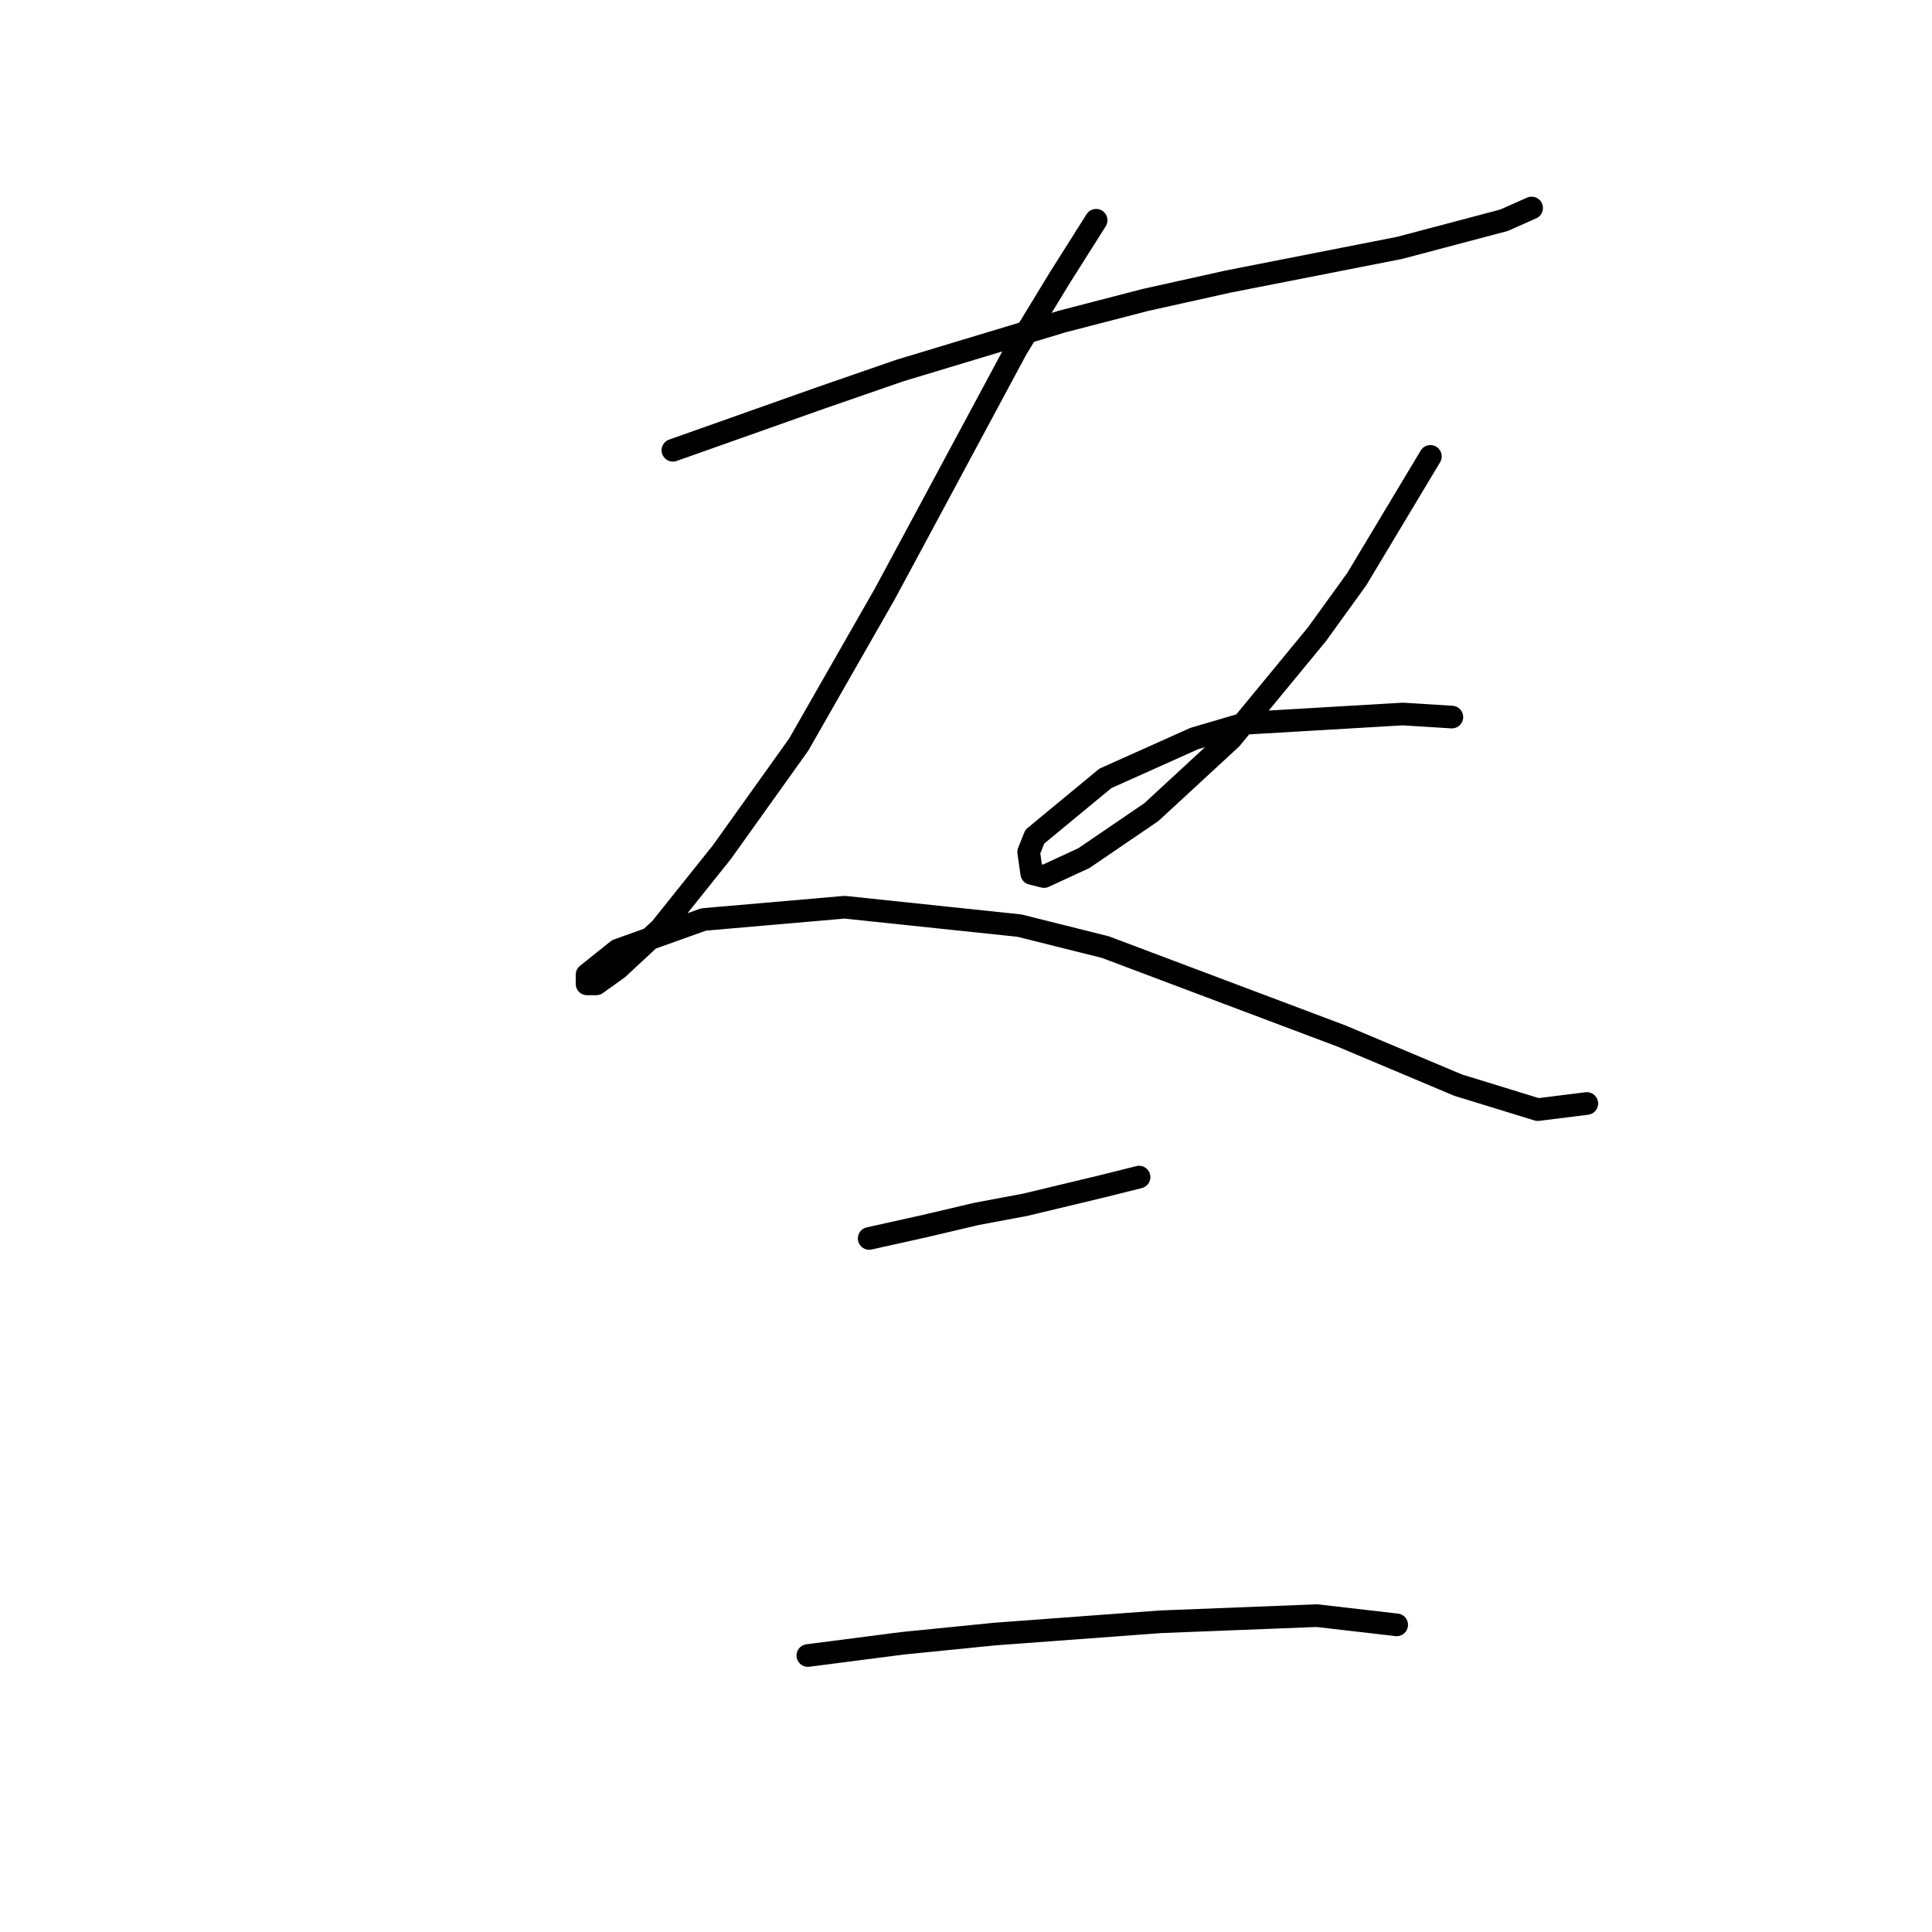 <?xml version="1.0" standalone="no"?>
    <svg width="256" height="256" xmlns="http://www.w3.org/2000/svg" version="1.1">
    <polyline stroke="black" stroke-width="3" stroke-linecap="round" fill="transparent" stroke-linejoin="round" points="89.164 59.663 108.67 52.754 119.235 49.097 140.773 42.595 151.745 39.751 162.717 37.312 185.473 32.842 199.289 29.185 202.947 27.56 202.947 27.56 " />
        <polyline stroke="black" stroke-width="3" stroke-linecap="round" fill="transparent" stroke-linejoin="round" points="145.243 29.185 140.366 36.906 134.677 46.252 122.893 68.196 117.204 78.762 105.825 98.674 95.666 112.896 87.539 123.056 81.85 128.338 79.005 130.37 77.786 130.37 77.786 129.151 81.85 125.9 93.228 121.836 111.921 120.211 135.084 122.649 146.462 125.494 177.752 137.278 193.194 143.78 203.76 147.031 210.261 146.218 210.261 146.218 " />
        <polyline stroke="black" stroke-width="3" stroke-linecap="round" fill="transparent" stroke-linejoin="round" points="189.537 60.475 179.784 76.73 174.501 84.044 163.123 97.861 152.557 107.614 143.617 113.709 138.335 116.147 136.709 115.741 136.303 112.896 137.116 110.865 146.462 103.144 158.247 97.861 165.155 95.829 185.879 94.61 192.381 95.016 192.381 95.016 " />
        <polyline stroke="black" stroke-width="3" stroke-linecap="round" fill="transparent" stroke-linejoin="round" points="115.172 164.099 122.486 162.473 129.395 160.848 135.896 159.628 146.056 157.19 150.932 155.971 150.932 155.971 " />
        <polyline stroke="black" stroke-width="3" stroke-linecap="round" fill="transparent" stroke-linejoin="round" points="107.044 219.364 119.642 217.739 131.833 216.52 153.777 214.894 174.501 214.081 185.067 215.301 185.067 215.301 " />
        </svg>